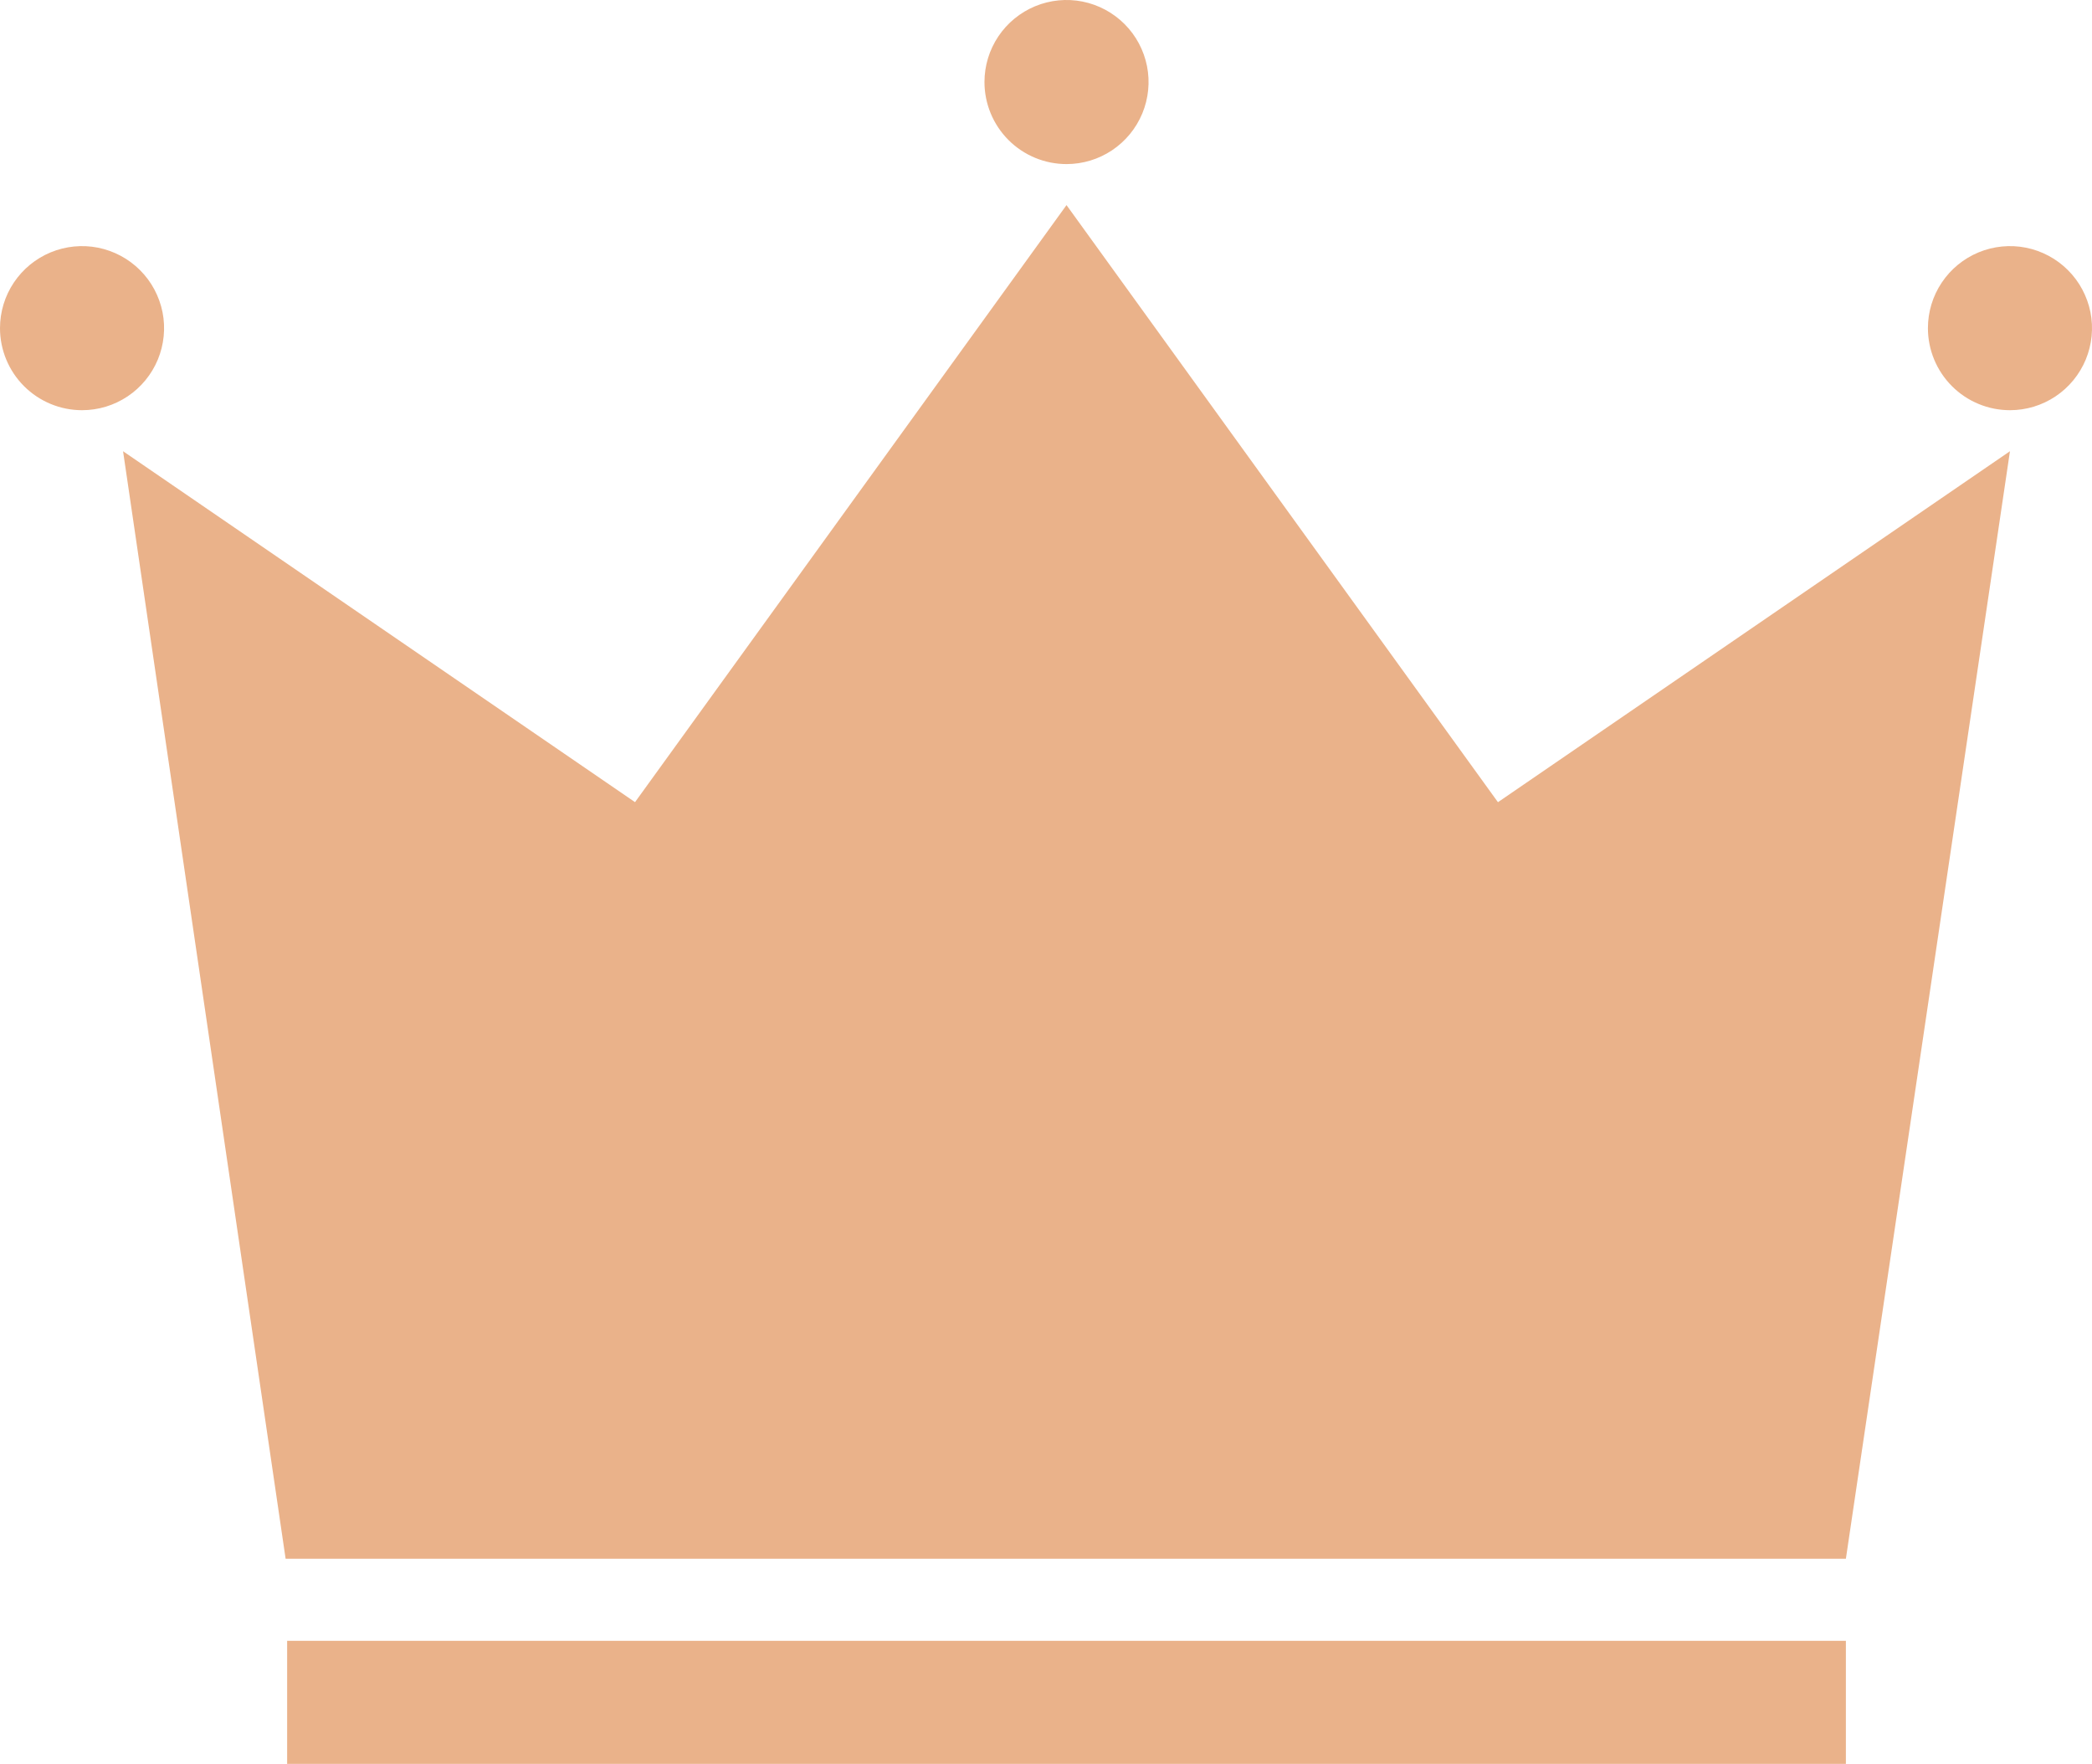 <svg width="51" height="43" viewBox="0 0 51 43" fill="none" xmlns="http://www.w3.org/2000/svg">
<path d="M7 43V40H45V43H7ZM6.963 38L3 11L15.481 19.555L26 5L36.518 19.556L49 11L45 38H6.963ZM47 8C47 7.604 47.117 7.218 47.337 6.889C47.557 6.56 47.869 6.304 48.235 6.152C48.6 6.001 49.002 5.961 49.39 6.038C49.778 6.116 50.135 6.306 50.414 6.586C50.694 6.865 50.884 7.222 50.962 7.61C51.039 7.998 50.999 8.4 50.848 8.765C50.696 9.131 50.44 9.443 50.111 9.663C49.782 9.883 49.396 10 49 10C48.47 10 47.961 9.789 47.586 9.414C47.211 9.039 47 8.53 47 8ZM0 8C0 7.604 0.117 7.218 0.337 6.889C0.557 6.56 0.869 6.304 1.235 6.152C1.6 6.001 2.002 5.961 2.39 6.038C2.778 6.116 3.134 6.306 3.414 6.586C3.694 6.865 3.884 7.222 3.962 7.61C4.039 7.998 3.999 8.4 3.848 8.765C3.696 9.131 3.44 9.443 3.111 9.663C2.782 9.883 2.396 10 2 10C1.47 10 0.961 9.789 0.586 9.414C0.211 9.039 0 8.53 0 8ZM24 2C24 1.604 24.117 1.218 24.337 0.889C24.557 0.56 24.869 0.304 25.235 0.152C25.6 0.001 26.002 -0.039 26.39 0.038C26.778 0.116 27.134 0.306 27.414 0.586C27.694 0.865 27.884 1.222 27.962 1.61C28.039 1.998 27.999 2.4 27.848 2.765C27.696 3.131 27.44 3.443 27.111 3.663C26.782 3.883 26.396 4 26 4C25.47 4 24.961 3.789 24.586 3.414C24.211 3.039 24 2.53 24 2Z" fill="#EAB28A"/>
</svg>
